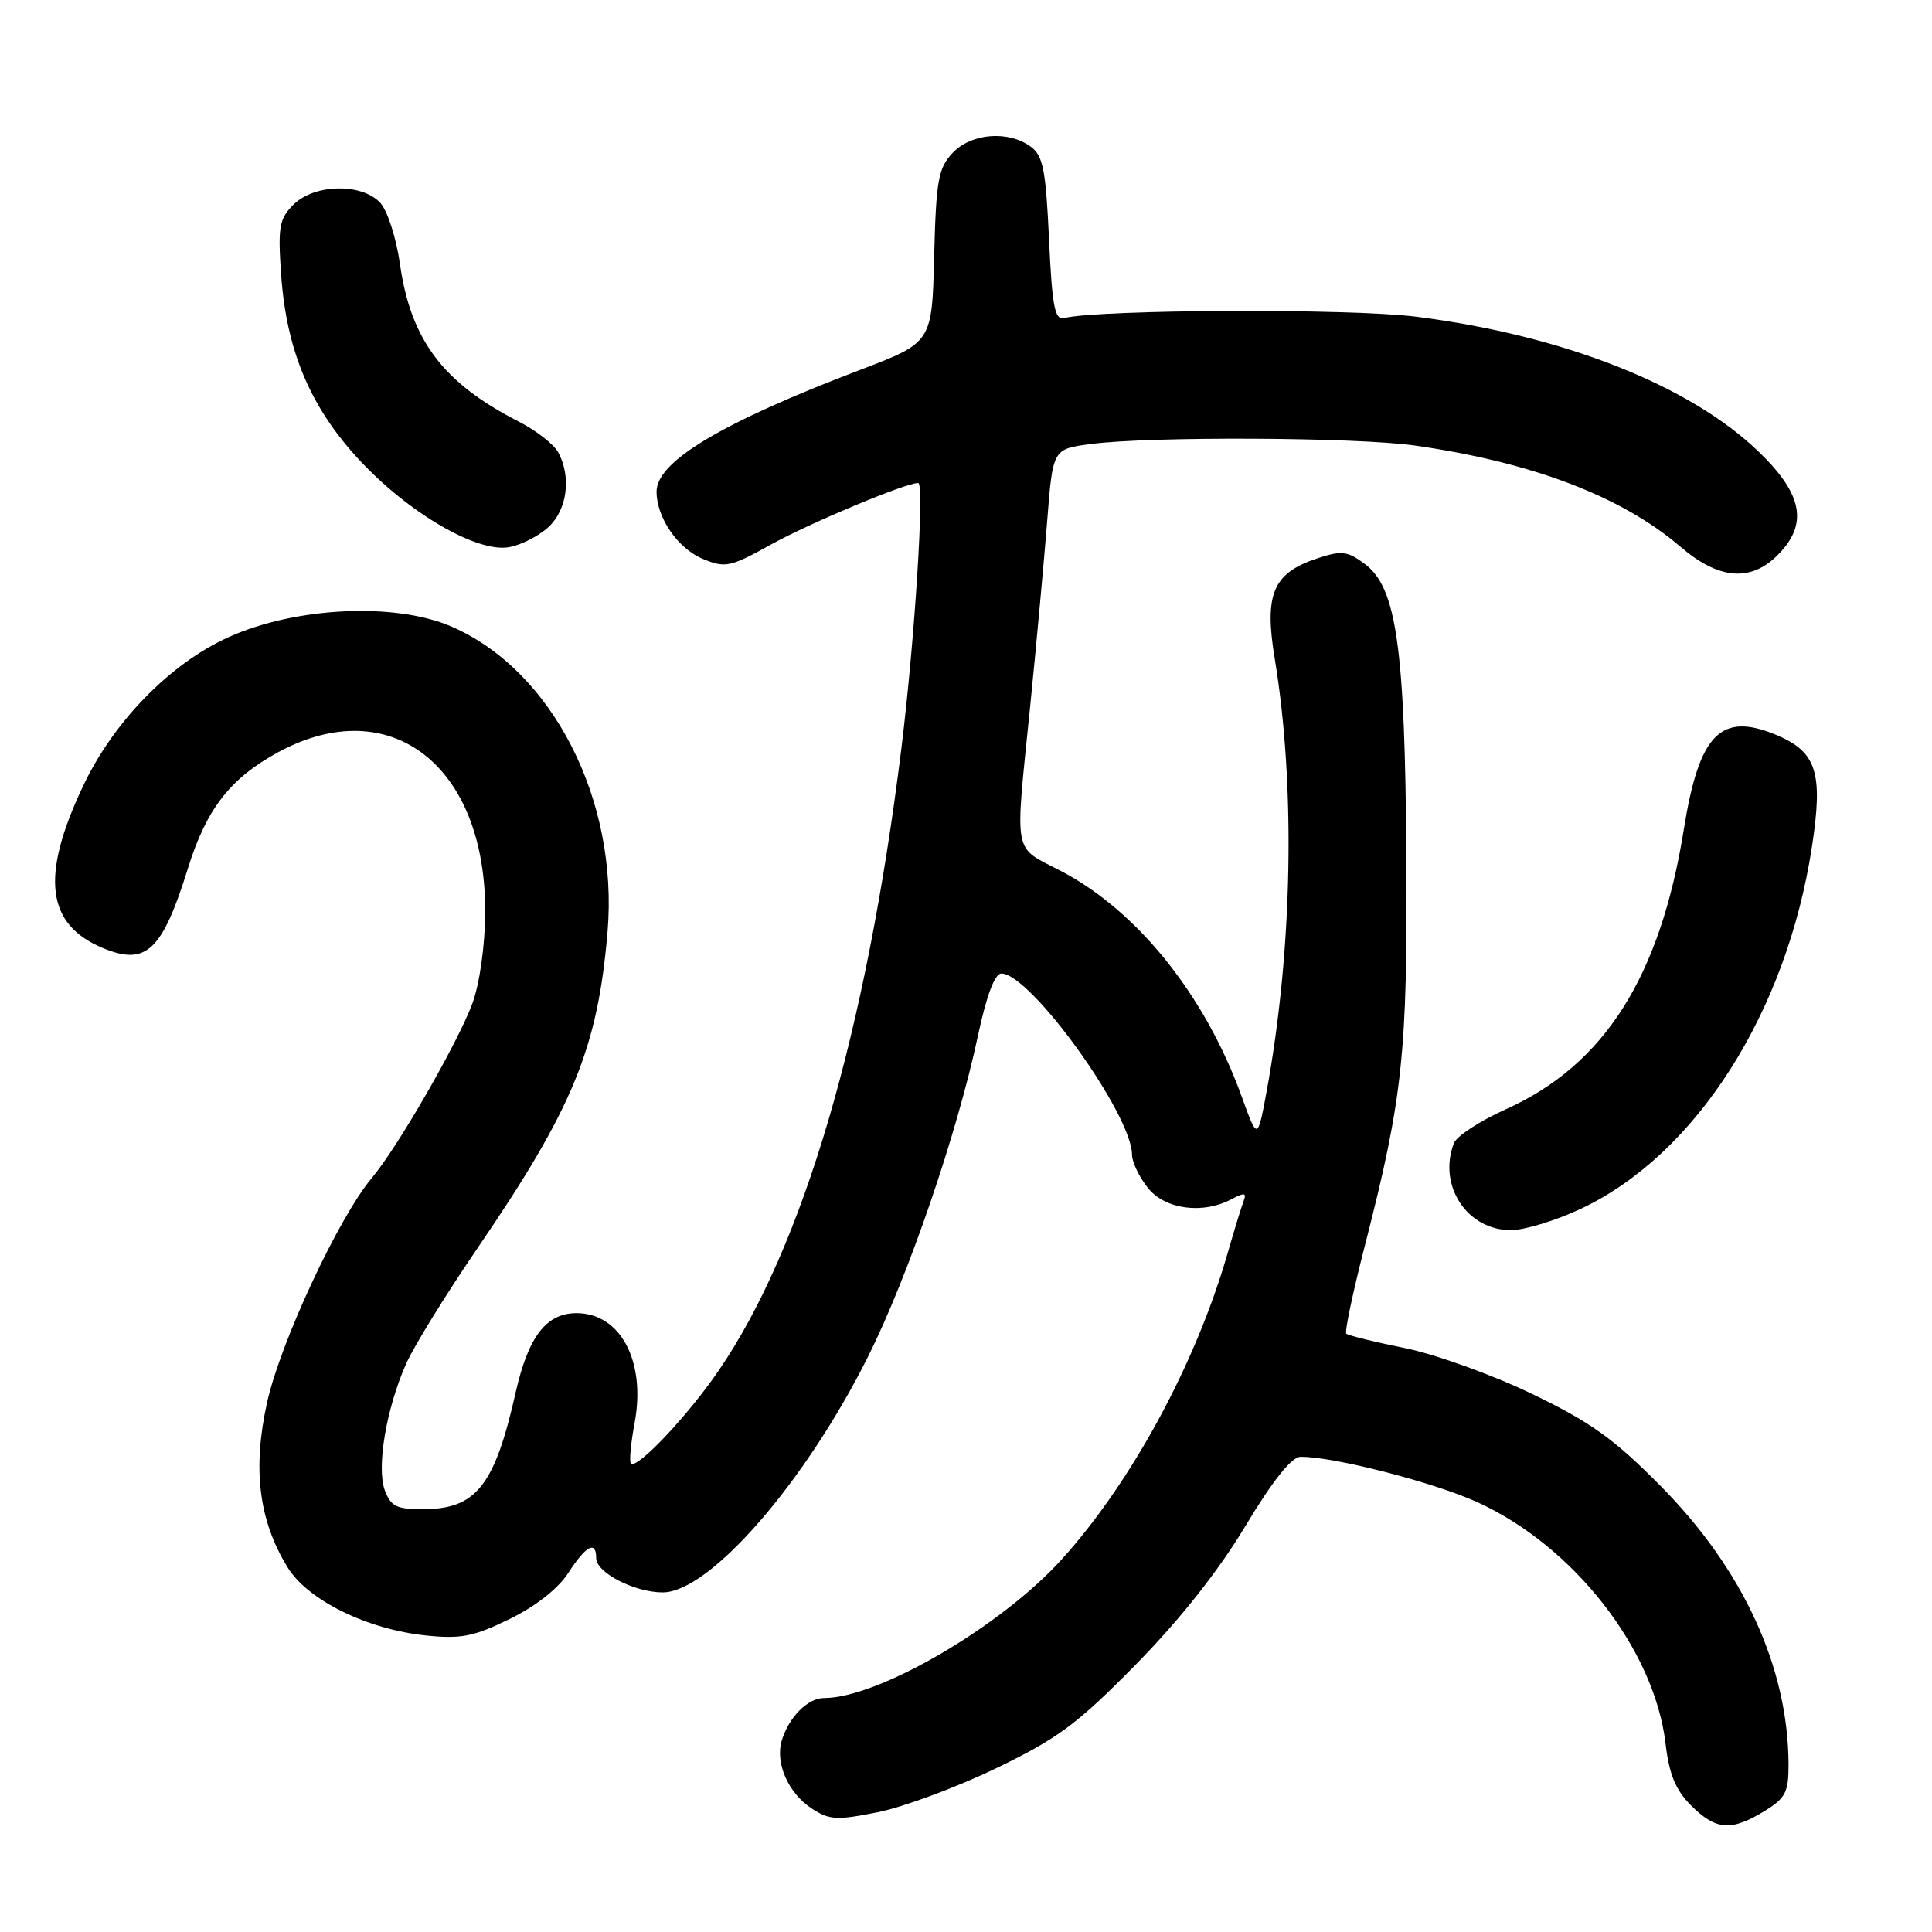 <?xml version="1.0" encoding="UTF-8" standalone="no"?>
<!DOCTYPE svg PUBLIC "-//W3C//DTD SVG 1.1//EN" "http://www.w3.org/Graphics/SVG/1.1/DTD/svg11.dtd" >
<svg xmlns="http://www.w3.org/2000/svg" xmlns:xlink="http://www.w3.org/1999/xlink" version="1.1" viewBox="0 0 256 256">
 <g >
 <path fill="currentColor"
d=" M 233.75 240.01 C 236.60 238.27 237.00 237.51 236.99 233.76 C 236.94 220.93 230.97 207.94 220.03 196.89 C 213.87 190.66 210.77 188.44 203.00 184.70 C 197.78 182.18 190.20 179.45 186.16 178.63 C 182.12 177.82 178.62 176.95 178.39 176.72 C 178.15 176.48 179.28 171.16 180.89 164.90 C 185.88 145.44 186.51 139.49 186.35 113.50 C 186.17 85.76 185.05 77.87 180.86 74.74 C 178.54 73.01 177.78 72.92 174.57 73.98 C 168.67 75.92 167.49 78.70 168.91 87.28 C 171.69 104.15 171.28 125.87 167.83 144.64 C 166.63 151.11 166.63 151.11 164.52 145.27 C 159.67 131.87 150.72 120.71 140.58 115.41 C 134.13 112.04 134.46 113.83 136.51 93.50 C 137.34 85.25 138.35 74.22 138.76 69.00 C 139.50 59.50 139.50 59.50 144.50 58.84 C 152.31 57.80 179.74 57.93 187.50 59.04 C 203.00 61.25 214.90 65.78 222.66 72.44 C 227.74 76.79 231.94 77.16 235.55 73.55 C 239.63 69.46 238.90 65.50 233.03 59.85 C 223.90 51.04 207.06 44.41 187.61 41.96 C 178.88 40.86 145.79 40.99 141.00 42.14 C 139.76 42.44 139.41 40.63 139.00 31.67 C 138.57 22.44 138.21 20.62 136.56 19.42 C 133.58 17.25 128.67 17.65 126.21 20.28 C 124.32 22.28 124.04 23.91 123.78 33.97 C 123.50 45.38 123.50 45.38 114.00 49.00 C 95.58 56.02 87.00 61.15 87.00 65.14 C 87.00 68.59 89.81 72.68 93.12 74.05 C 96.12 75.29 96.74 75.16 102.20 72.13 C 107.38 69.27 119.98 64.00 121.67 64.00 C 122.53 64.00 121.20 84.94 119.43 99.22 C 114.78 136.83 106.42 165.26 95.22 181.62 C 91.16 187.57 84.39 194.73 83.60 193.93 C 83.36 193.69 83.58 191.27 84.09 188.54 C 85.61 180.40 82.23 174.00 76.39 174.00 C 72.38 174.00 70.00 177.11 68.33 184.50 C 65.56 196.80 63.12 199.92 56.23 199.97 C 52.57 200.00 51.81 199.64 51.00 197.50 C 49.86 194.49 51.17 186.65 53.83 180.67 C 54.85 178.38 59.08 171.53 63.23 165.45 C 75.92 146.87 79.19 138.91 80.50 123.50 C 81.99 106.01 73.16 88.76 59.77 83.00 C 52.31 79.79 39.11 80.43 30.28 84.43 C 22.54 87.93 15.05 95.60 11.01 104.15 C 5.35 116.10 6.12 122.48 13.60 125.61 C 19.37 128.02 21.49 126.03 24.92 115.00 C 27.35 107.20 30.52 103.12 36.83 99.69 C 51.72 91.59 64.43 101.45 64.29 121.00 C 64.26 125.37 63.55 130.37 62.59 132.97 C 60.64 138.22 52.70 152.01 49.26 156.10 C 44.90 161.28 37.17 177.84 35.40 185.79 C 33.43 194.64 34.29 201.49 38.12 207.70 C 40.81 212.05 48.64 215.90 56.46 216.71 C 61.08 217.19 62.78 216.85 67.52 214.53 C 70.97 212.85 73.96 210.50 75.31 208.41 C 77.65 204.79 79.00 204.08 79.00 206.47 C 79.00 208.39 84.09 211.00 87.81 211.00 C 94.01 211.00 106.63 196.52 115.00 179.80 C 120.33 169.17 126.83 150.18 129.58 137.25 C 130.73 131.85 131.81 129.00 132.69 129.00 C 136.54 129.00 150.00 147.68 150.00 153.02 C 150.00 153.96 150.93 155.92 152.07 157.37 C 154.35 160.26 159.37 160.94 163.22 158.88 C 164.89 157.99 165.20 158.04 164.79 159.13 C 164.50 159.89 163.53 163.05 162.63 166.18 C 158.40 180.79 149.92 196.41 140.67 206.64 C 132.61 215.54 116.39 225.00 109.18 225.00 C 107.04 225.00 104.53 227.52 103.59 230.62 C 102.69 233.60 104.44 237.59 107.55 239.63 C 109.90 241.17 110.88 241.22 116.35 240.12 C 119.73 239.44 126.78 236.82 132.00 234.30 C 140.20 230.34 142.73 228.46 150.50 220.56 C 156.35 214.60 161.42 208.20 165.00 202.24 C 168.59 196.26 171.12 193.07 172.29 193.04 C 176.44 192.94 189.87 196.37 195.72 199.03 C 208.49 204.82 219.21 218.55 220.69 231.00 C 221.17 235.12 222.02 237.18 224.09 239.25 C 227.36 242.51 229.38 242.67 233.75 240.01 Z  M 209.54 160.14 C 224.76 152.94 236.73 134.17 240.09 112.21 C 241.60 102.37 240.72 99.62 235.36 97.38 C 228.01 94.31 225.14 97.24 223.12 109.87 C 219.98 129.48 212.57 141.13 199.51 146.99 C 196.09 148.53 193.01 150.54 192.65 151.47 C 190.50 157.08 194.38 163.00 200.20 163.00 C 202.02 163.00 206.22 161.71 209.54 160.14 Z  M 72.70 69.81 C 75.17 67.50 75.72 63.21 73.97 59.94 C 73.40 58.88 71.05 57.05 68.75 55.87 C 58.70 50.74 54.42 45.06 52.99 34.94 C 52.51 31.56 51.35 27.94 50.41 26.90 C 47.99 24.23 41.65 24.35 38.88 27.12 C 37.00 29.00 36.81 30.06 37.25 36.37 C 37.95 46.42 41.10 53.91 47.53 60.86 C 54.09 67.95 63.19 73.26 67.45 72.50 C 69.08 72.21 71.44 71.00 72.70 69.81 Z "/>
</g>
</svg>